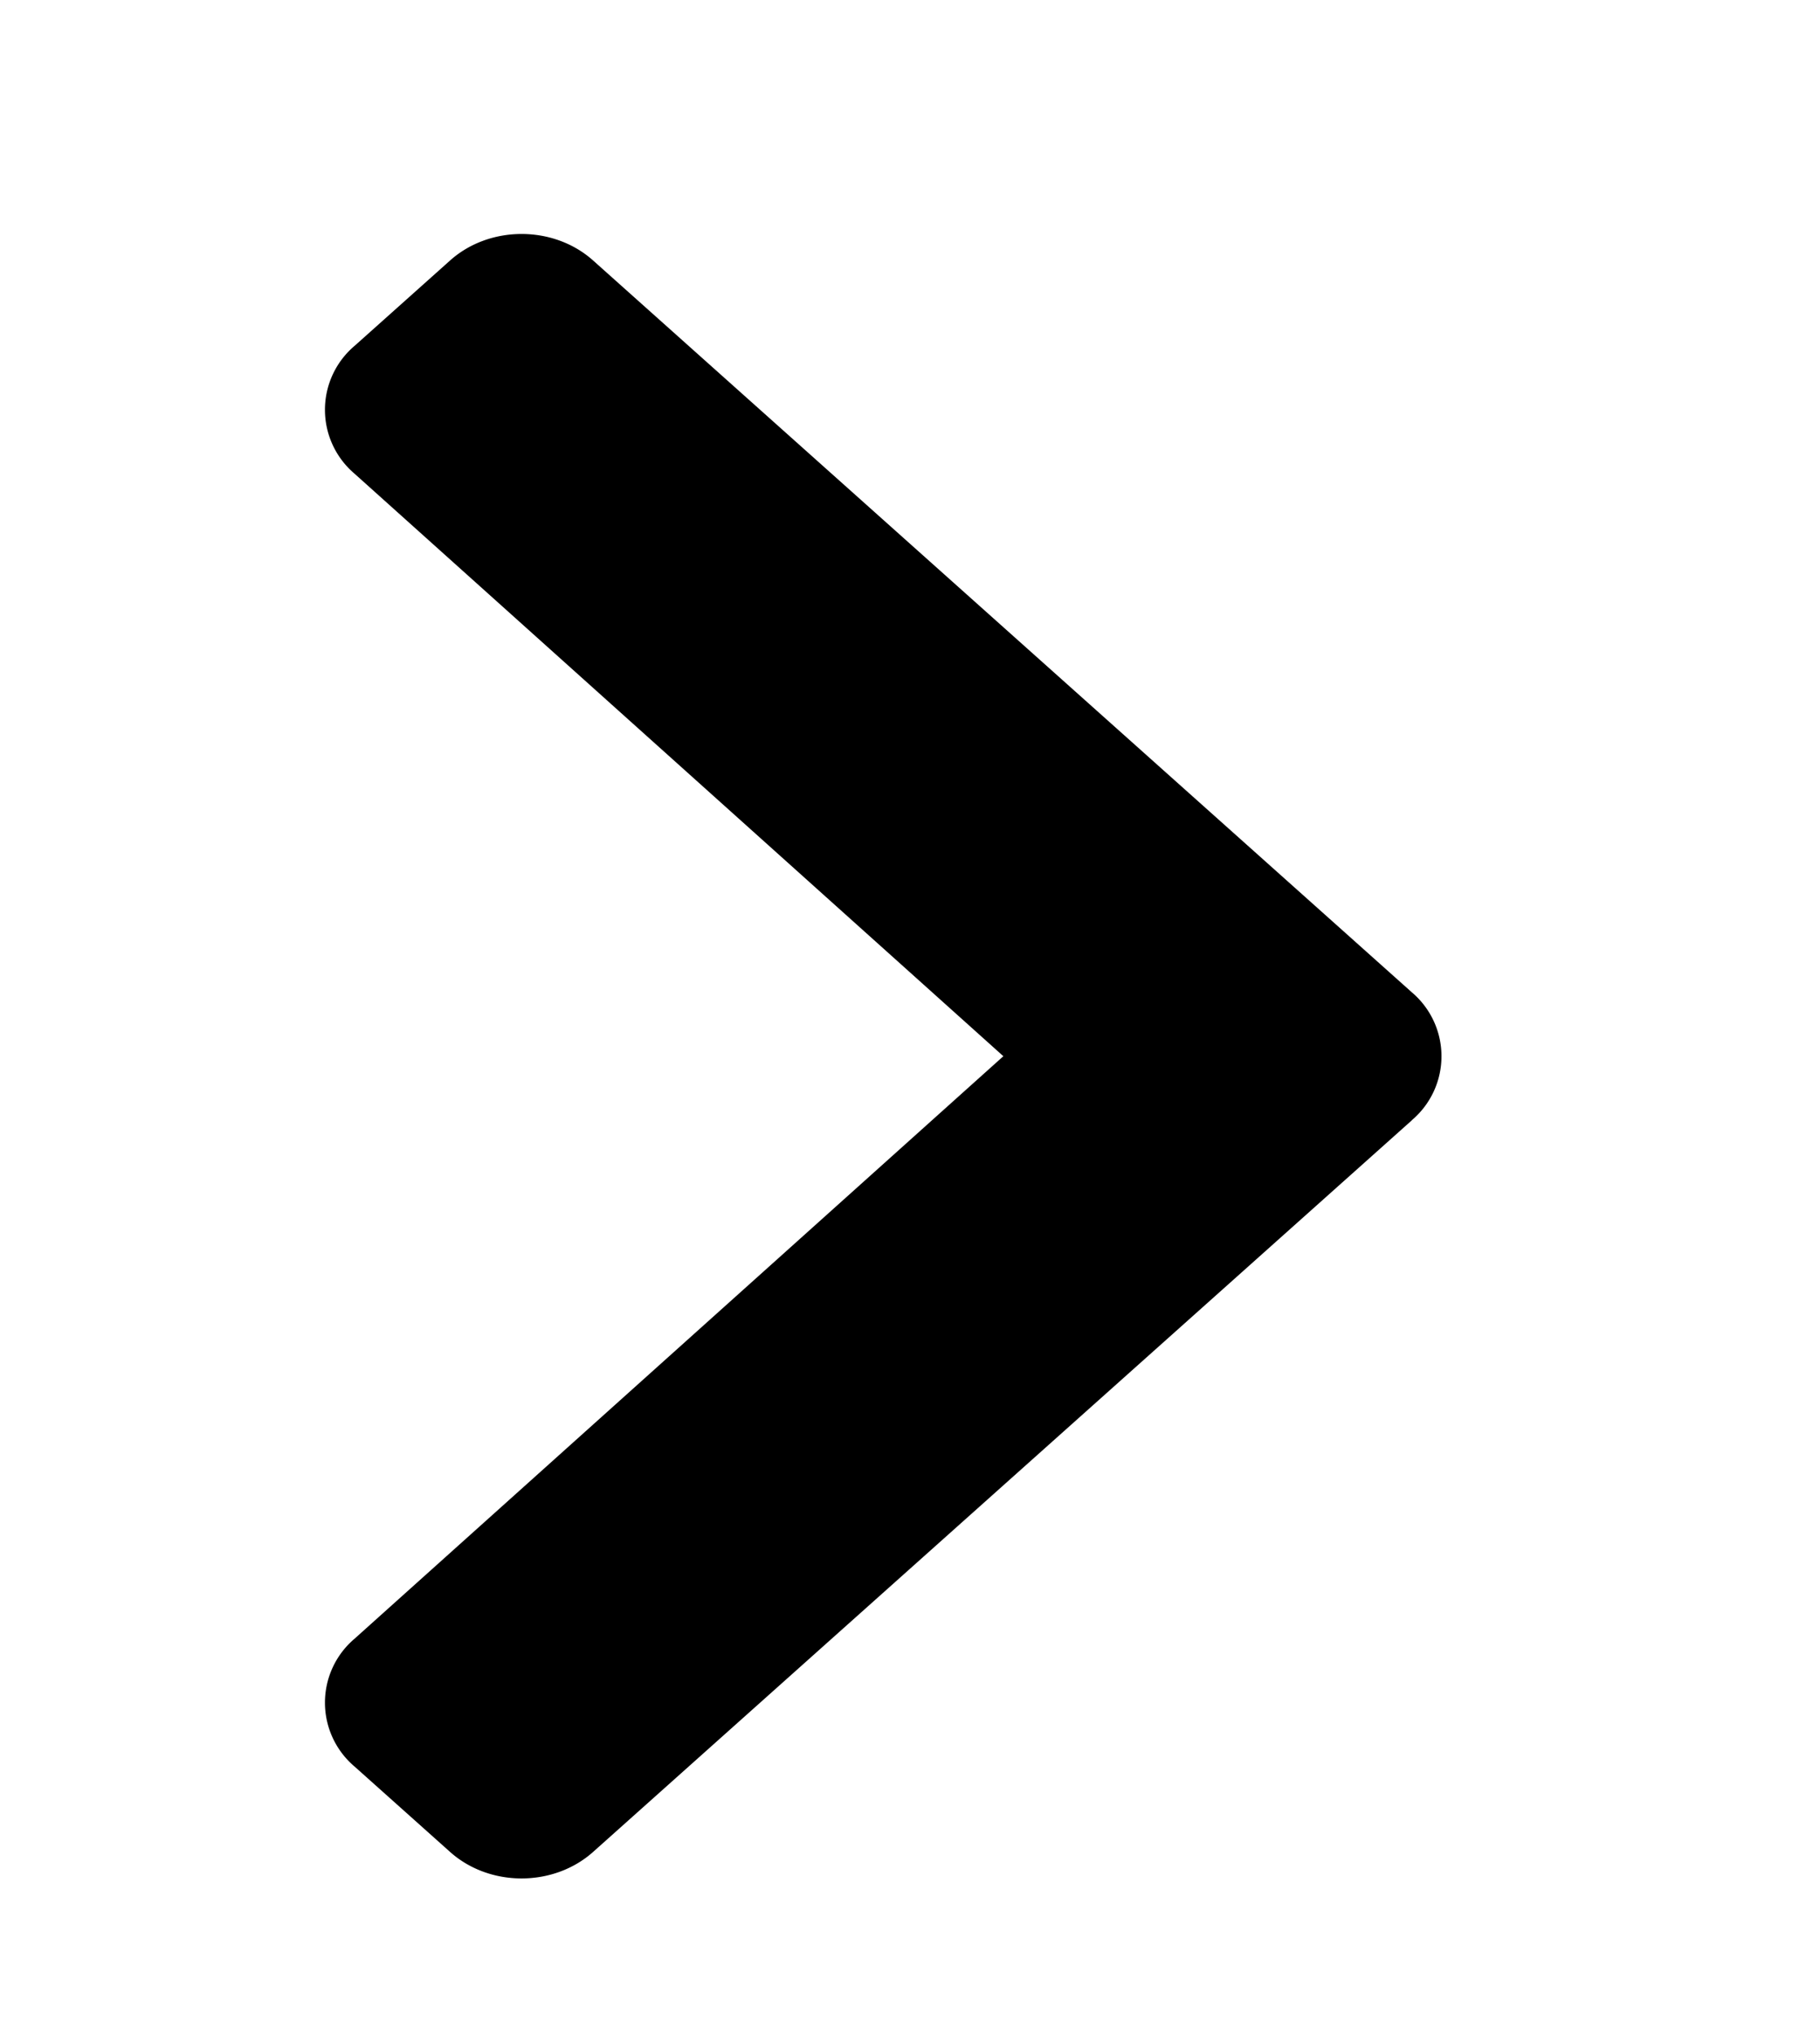 <svg width="17" height="19" xmlns="http://www.w3.org/2000/svg"><path d="M13.188 10.459L5.54 17.29c-.37.33-.967.33-1.336 0l-.892-.797a.782.782 0 01-.002-1.192l6.062-5.44-6.062-5.44a.782.782 0 01.002-1.192l.892-.797c.369-.33.967-.33 1.336 0l7.648 6.833a.782.782 0 010 1.193z"/></svg>